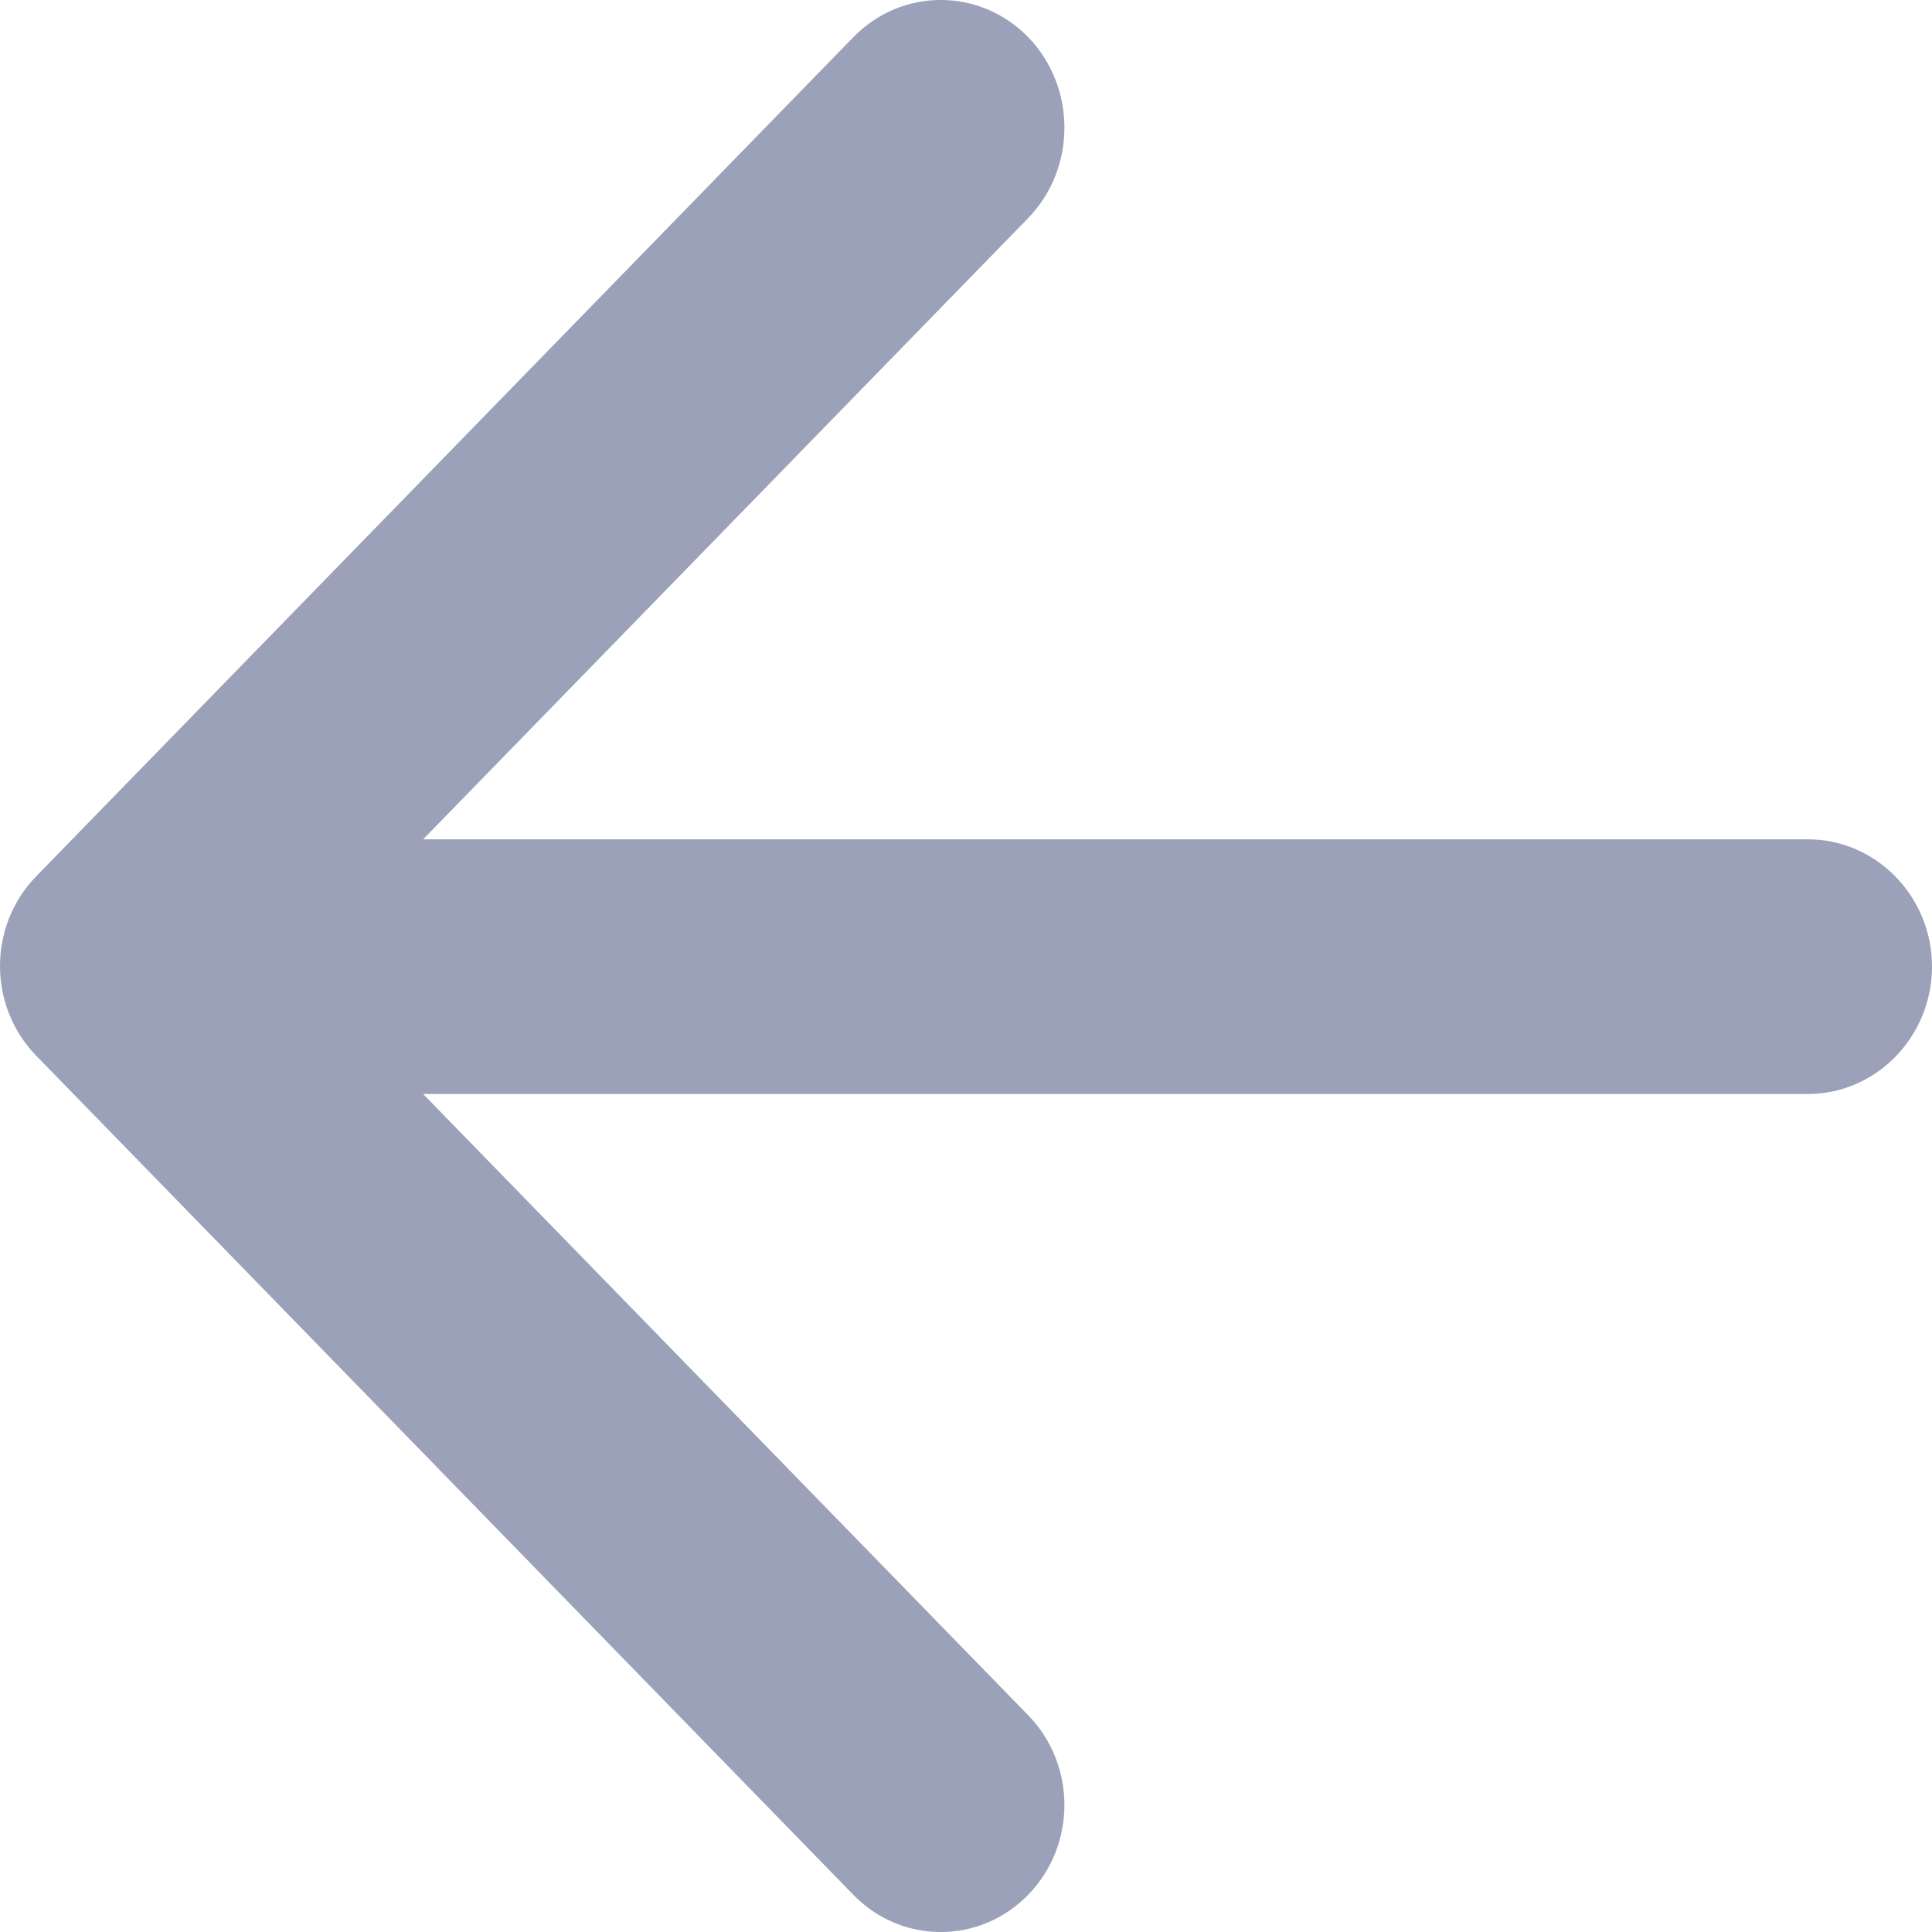<svg width="16" height="16" viewBox="0 0 16 16" fill="none" xmlns="http://www.w3.org/2000/svg">
<path d="M14.973 6.951L3.504 6.951L8.515 1.806C8.915 1.394 8.915 0.72 8.515 0.308C8.114 -0.103 7.467 -0.103 7.067 0.308L0.3 7.257C-0.1 7.668 -0.1 8.332 0.3 8.743L7.067 15.692C7.467 16.103 8.114 16.103 8.515 15.692C8.915 15.28 8.915 14.616 8.515 14.205L3.504 9.06L14.973 9.06C15.538 9.06 16 8.585 16 8.005C16 7.425 15.538 6.951 14.973 6.951Z" fill="#9AA1B9"/>
</svg>
